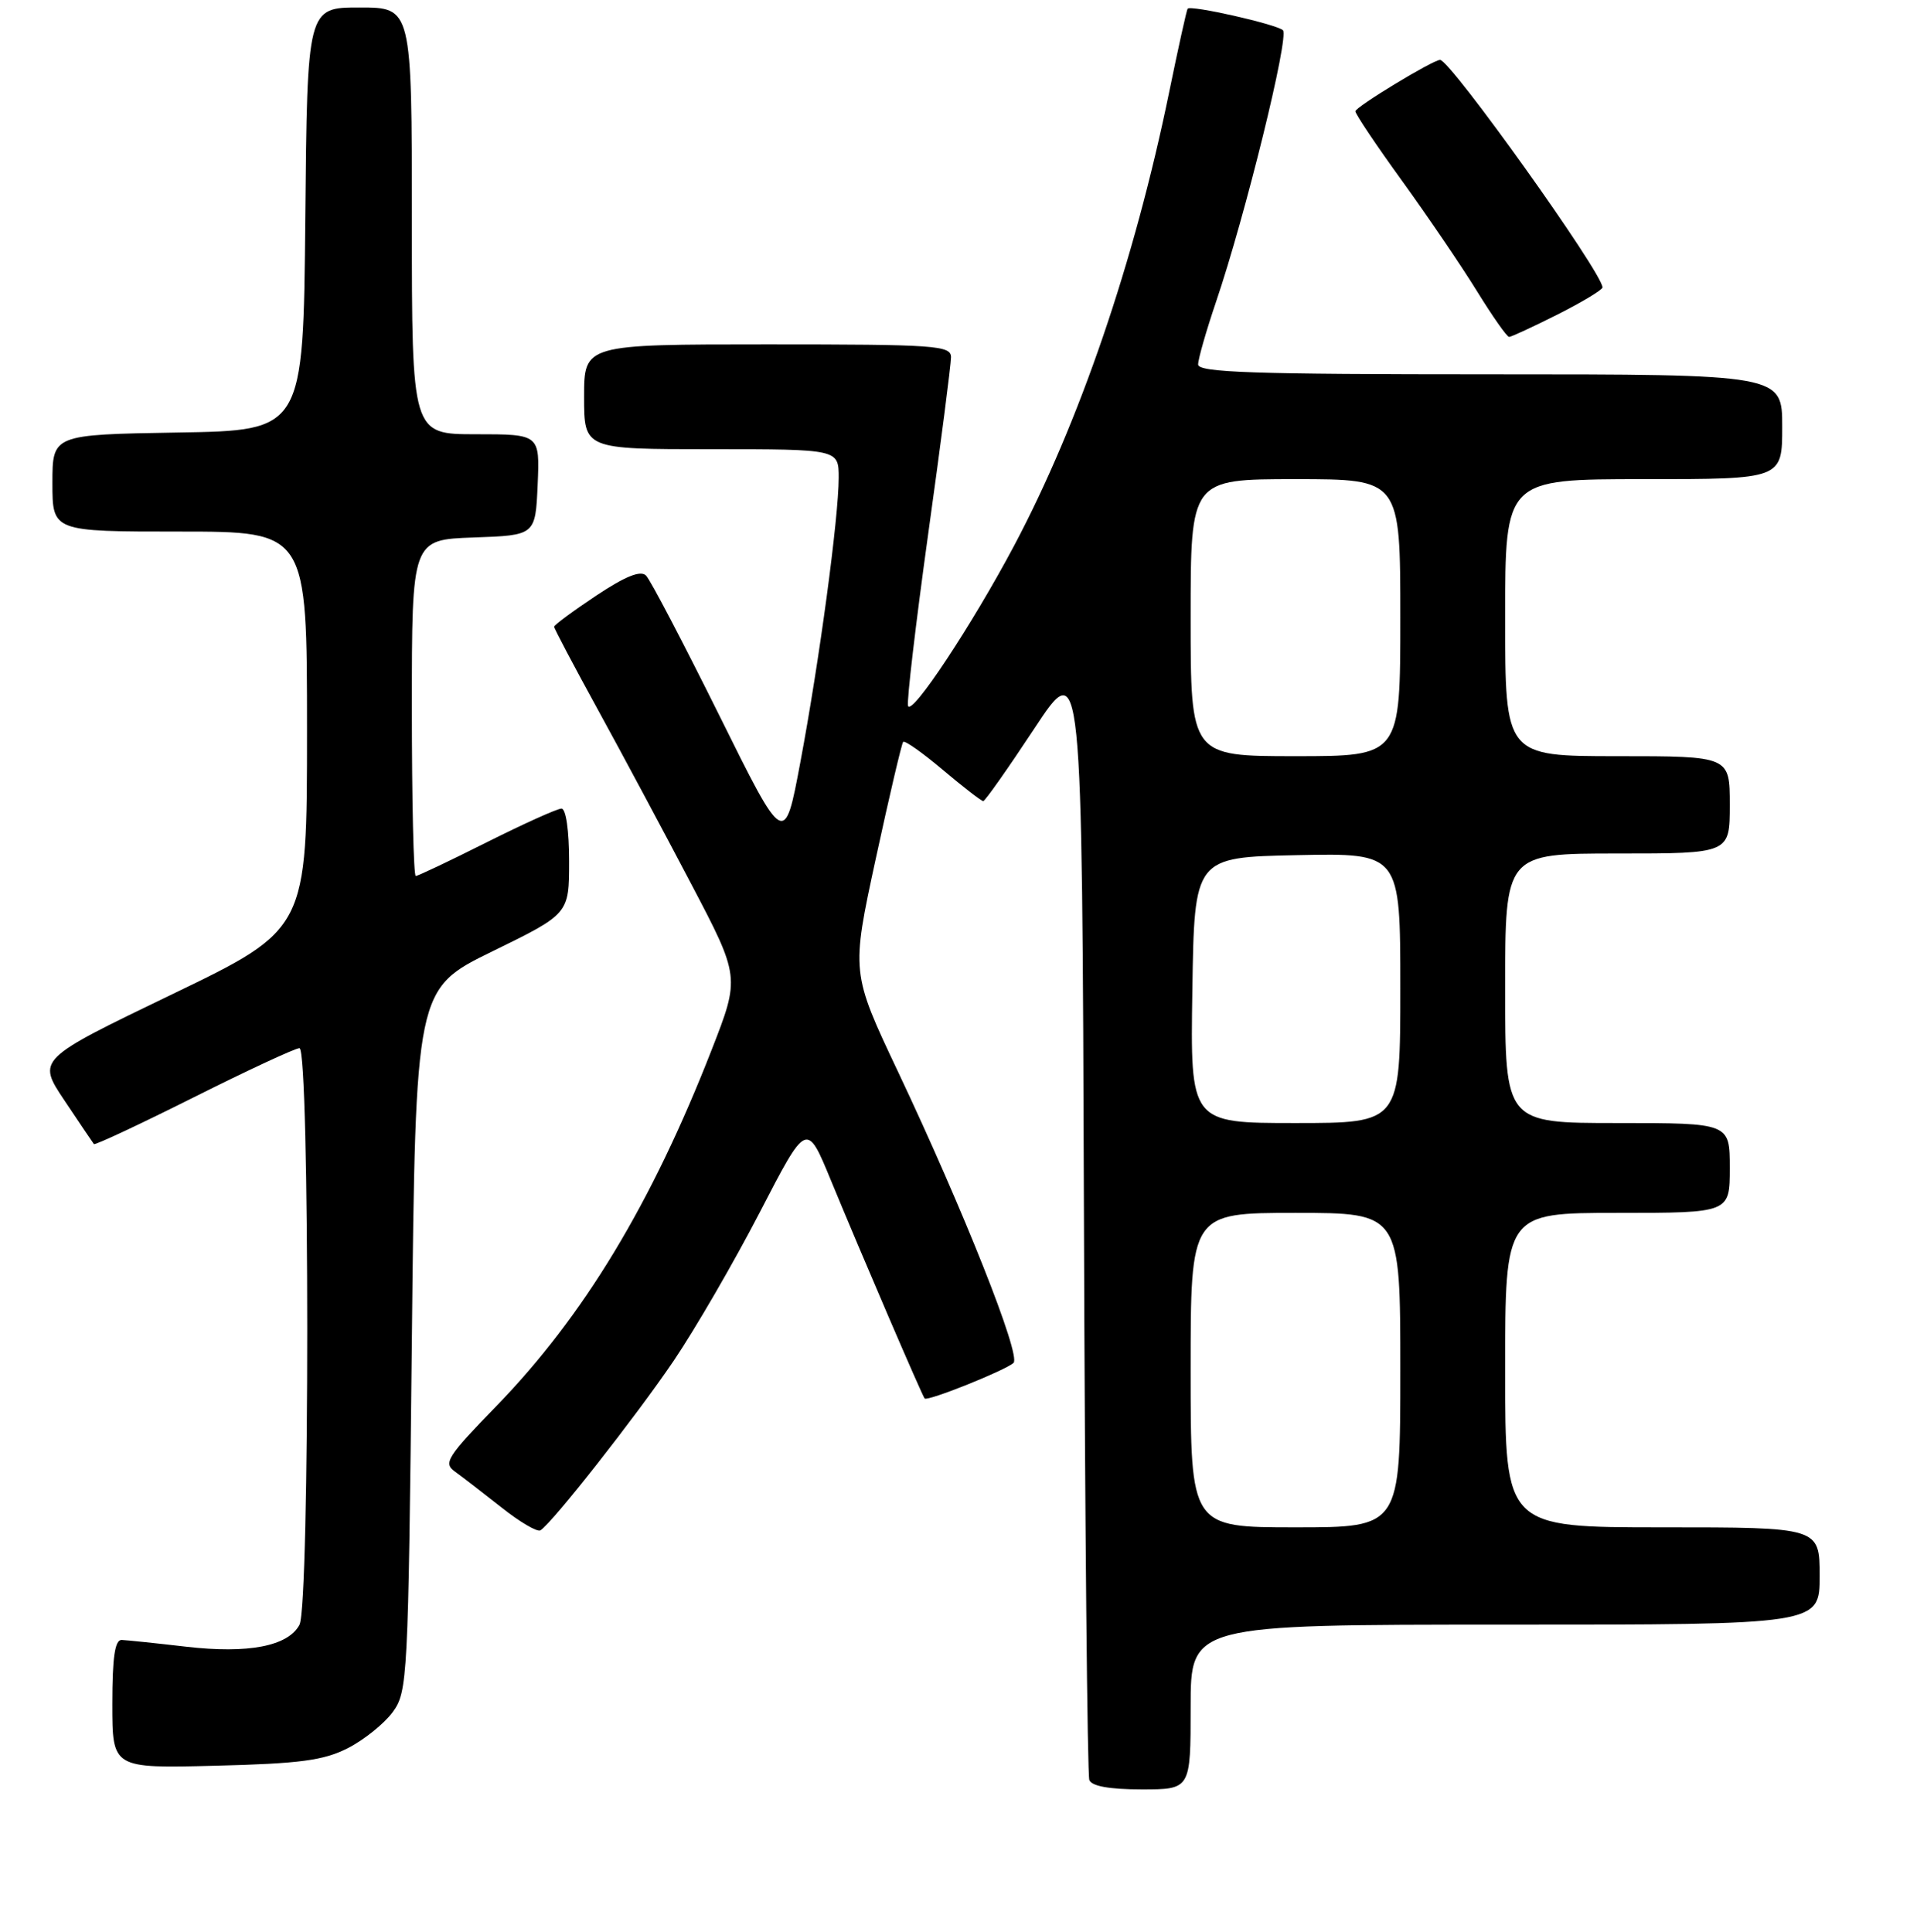<?xml version="1.0" encoding="UTF-8" standalone="no"?>
<!DOCTYPE svg PUBLIC "-//W3C//DTD SVG 1.1//EN" "http://www.w3.org/Graphics/SVG/1.1/DTD/svg11.dtd" >
<svg xmlns="http://www.w3.org/2000/svg" xmlns:xlink="http://www.w3.org/1999/xlink" version="1.1" viewBox="0 0 256 258">
 <g >
 <path fill="currentColor"
d=" M 159.00 228.00 C 159.00 217.00 159.00 217.00 201.00 217.00 C 243.00 217.00 243.00 217.00 243.00 210.50 C 243.00 204.00 243.00 204.00 222.00 204.00 C 201.00 204.00 201.00 204.00 201.00 183.00 C 201.00 162.00 201.00 162.00 216.00 162.00 C 231.00 162.00 231.00 162.00 231.00 156.00 C 231.00 150.00 231.00 150.00 216.00 150.00 C 201.00 150.00 201.00 150.00 201.00 132.00 C 201.00 114.00 201.00 114.00 216.00 114.00 C 231.00 114.00 231.00 114.00 231.00 107.50 C 231.00 101.00 231.00 101.00 216.00 101.00 C 201.00 101.00 201.00 101.00 201.00 82.50 C 201.00 64.00 201.00 64.00 219.50 64.00 C 238.00 64.00 238.00 64.00 238.00 57.00 C 238.00 50.00 238.00 50.00 199.00 50.00 C 167.29 50.00 160.00 49.75 160.00 48.68 C 160.00 47.95 161.08 44.19 162.39 40.32 C 166.28 28.88 172.21 4.80 171.32 4.03 C 170.38 3.22 158.97 0.64 158.60 1.16 C 158.46 1.35 157.35 6.37 156.13 12.32 C 151.48 34.97 144.13 56.47 135.43 72.88 C 129.82 83.45 121.73 95.68 121.26 94.28 C 121.07 93.70 122.28 83.37 123.95 71.33 C 125.63 59.30 127.00 48.67 127.00 47.72 C 127.00 46.14 125.02 46.00 102.50 46.00 C 78.00 46.00 78.00 46.00 78.00 53.00 C 78.00 60.00 78.00 60.00 95.00 60.00 C 112.00 60.00 112.00 60.00 112.00 63.81 C 112.00 69.14 109.41 88.35 106.88 101.81 C 104.76 113.13 104.76 113.13 96.04 95.52 C 91.24 85.84 86.85 77.45 86.27 76.87 C 85.55 76.15 83.52 76.96 79.61 79.56 C 76.53 81.61 74.00 83.48 74.00 83.71 C 74.00 83.95 76.64 88.95 79.86 94.82 C 83.08 100.69 88.66 111.12 92.27 118.00 C 98.83 130.50 98.83 130.50 95.04 140.21 C 87.01 160.79 77.94 175.80 66.25 187.84 C 59.70 194.59 59.17 195.43 60.75 196.55 C 61.71 197.24 64.50 199.39 66.95 201.33 C 69.40 203.28 71.75 204.66 72.17 204.40 C 73.74 203.43 84.89 189.24 89.96 181.76 C 92.84 177.51 98.02 168.57 101.47 161.91 C 107.73 149.80 107.73 149.80 110.96 157.65 C 115.00 167.46 123.14 186.40 123.48 186.79 C 123.86 187.21 134.35 183.00 135.35 182.03 C 136.37 181.04 128.70 161.72 119.94 143.18 C 113.66 129.90 113.66 129.90 116.95 114.70 C 118.76 106.34 120.41 99.31 120.61 99.09 C 120.82 98.86 123.21 100.55 125.92 102.84 C 128.64 105.13 131.06 107.00 131.30 107.00 C 131.54 107.00 134.61 102.64 138.12 97.32 C 144.50 87.64 144.50 87.64 144.75 162.07 C 144.88 203.01 145.21 237.06 145.47 237.75 C 145.78 238.57 148.16 239.00 152.47 239.00 C 159.00 239.00 159.00 239.00 159.00 228.00 Z  M 46.44 233.50 C 48.60 232.40 51.30 230.23 52.44 228.68 C 54.43 225.95 54.52 224.36 55.00 178.97 C 55.50 132.09 55.50 132.09 65.75 127.07 C 76.00 122.06 76.00 122.06 76.00 115.03 C 76.00 110.92 75.58 108.00 74.98 108.00 C 74.42 108.00 69.93 110.03 65.00 112.50 C 60.07 114.98 55.81 117.00 55.52 117.00 C 55.23 117.00 55.00 106.89 55.00 94.54 C 55.00 72.08 55.00 72.08 63.25 71.79 C 71.50 71.50 71.50 71.50 71.80 64.75 C 72.09 58.00 72.09 58.00 63.55 58.00 C 55.00 58.00 55.00 58.00 55.00 29.50 C 55.00 1.00 55.00 1.00 48.02 1.00 C 41.03 1.00 41.03 1.00 40.77 29.25 C 40.50 57.50 40.50 57.50 23.75 57.77 C 7.00 58.05 7.00 58.05 7.00 64.52 C 7.00 71.00 7.00 71.00 24.00 71.00 C 41.00 71.00 41.00 71.00 41.00 97.56 C 41.00 124.11 41.00 124.11 22.97 132.81 C 4.94 141.50 4.94 141.50 8.62 147.00 C 10.64 150.03 12.41 152.64 12.54 152.81 C 12.68 152.98 18.68 150.17 25.88 146.56 C 33.08 142.95 39.43 140.00 39.99 140.00 C 41.37 140.00 41.38 214.43 39.99 217.02 C 38.46 219.88 33.16 220.90 24.84 219.94 C 20.80 219.47 16.94 219.07 16.25 219.04 C 15.34 219.01 15.00 221.36 15.00 227.60 C 15.00 236.19 15.00 236.19 28.75 235.84 C 40.05 235.56 43.20 235.14 46.44 233.50 Z  M 208.03 41.99 C 211.31 40.33 214.00 38.71 214.00 38.39 C 214.00 36.46 193.68 8.00 192.31 8.00 C 191.36 8.00 181.00 14.29 181.00 14.86 C 181.00 15.24 183.81 19.43 187.25 24.18 C 190.69 28.94 195.19 35.57 197.25 38.91 C 199.32 42.26 201.24 45.00 201.53 45.00 C 201.82 45.00 204.74 43.64 208.03 41.99 Z  M 159.00 183.00 C 159.00 162.00 159.00 162.00 173.00 162.00 C 187.00 162.00 187.00 162.00 187.00 183.00 C 187.00 204.00 187.00 204.00 173.00 204.00 C 159.00 204.00 159.00 204.00 159.00 183.00 Z  M 159.23 132.25 C 159.50 114.50 159.50 114.50 173.25 114.22 C 187.00 113.94 187.00 113.94 187.00 131.97 C 187.00 150.00 187.00 150.00 172.98 150.00 C 158.95 150.00 158.95 150.00 159.23 132.25 Z  M 159.00 82.50 C 159.00 64.00 159.00 64.00 173.00 64.00 C 187.00 64.00 187.00 64.00 187.00 82.50 C 187.00 101.00 187.00 101.00 173.00 101.00 C 159.00 101.00 159.00 101.00 159.00 82.50 Z "/>
</g>
</svg>